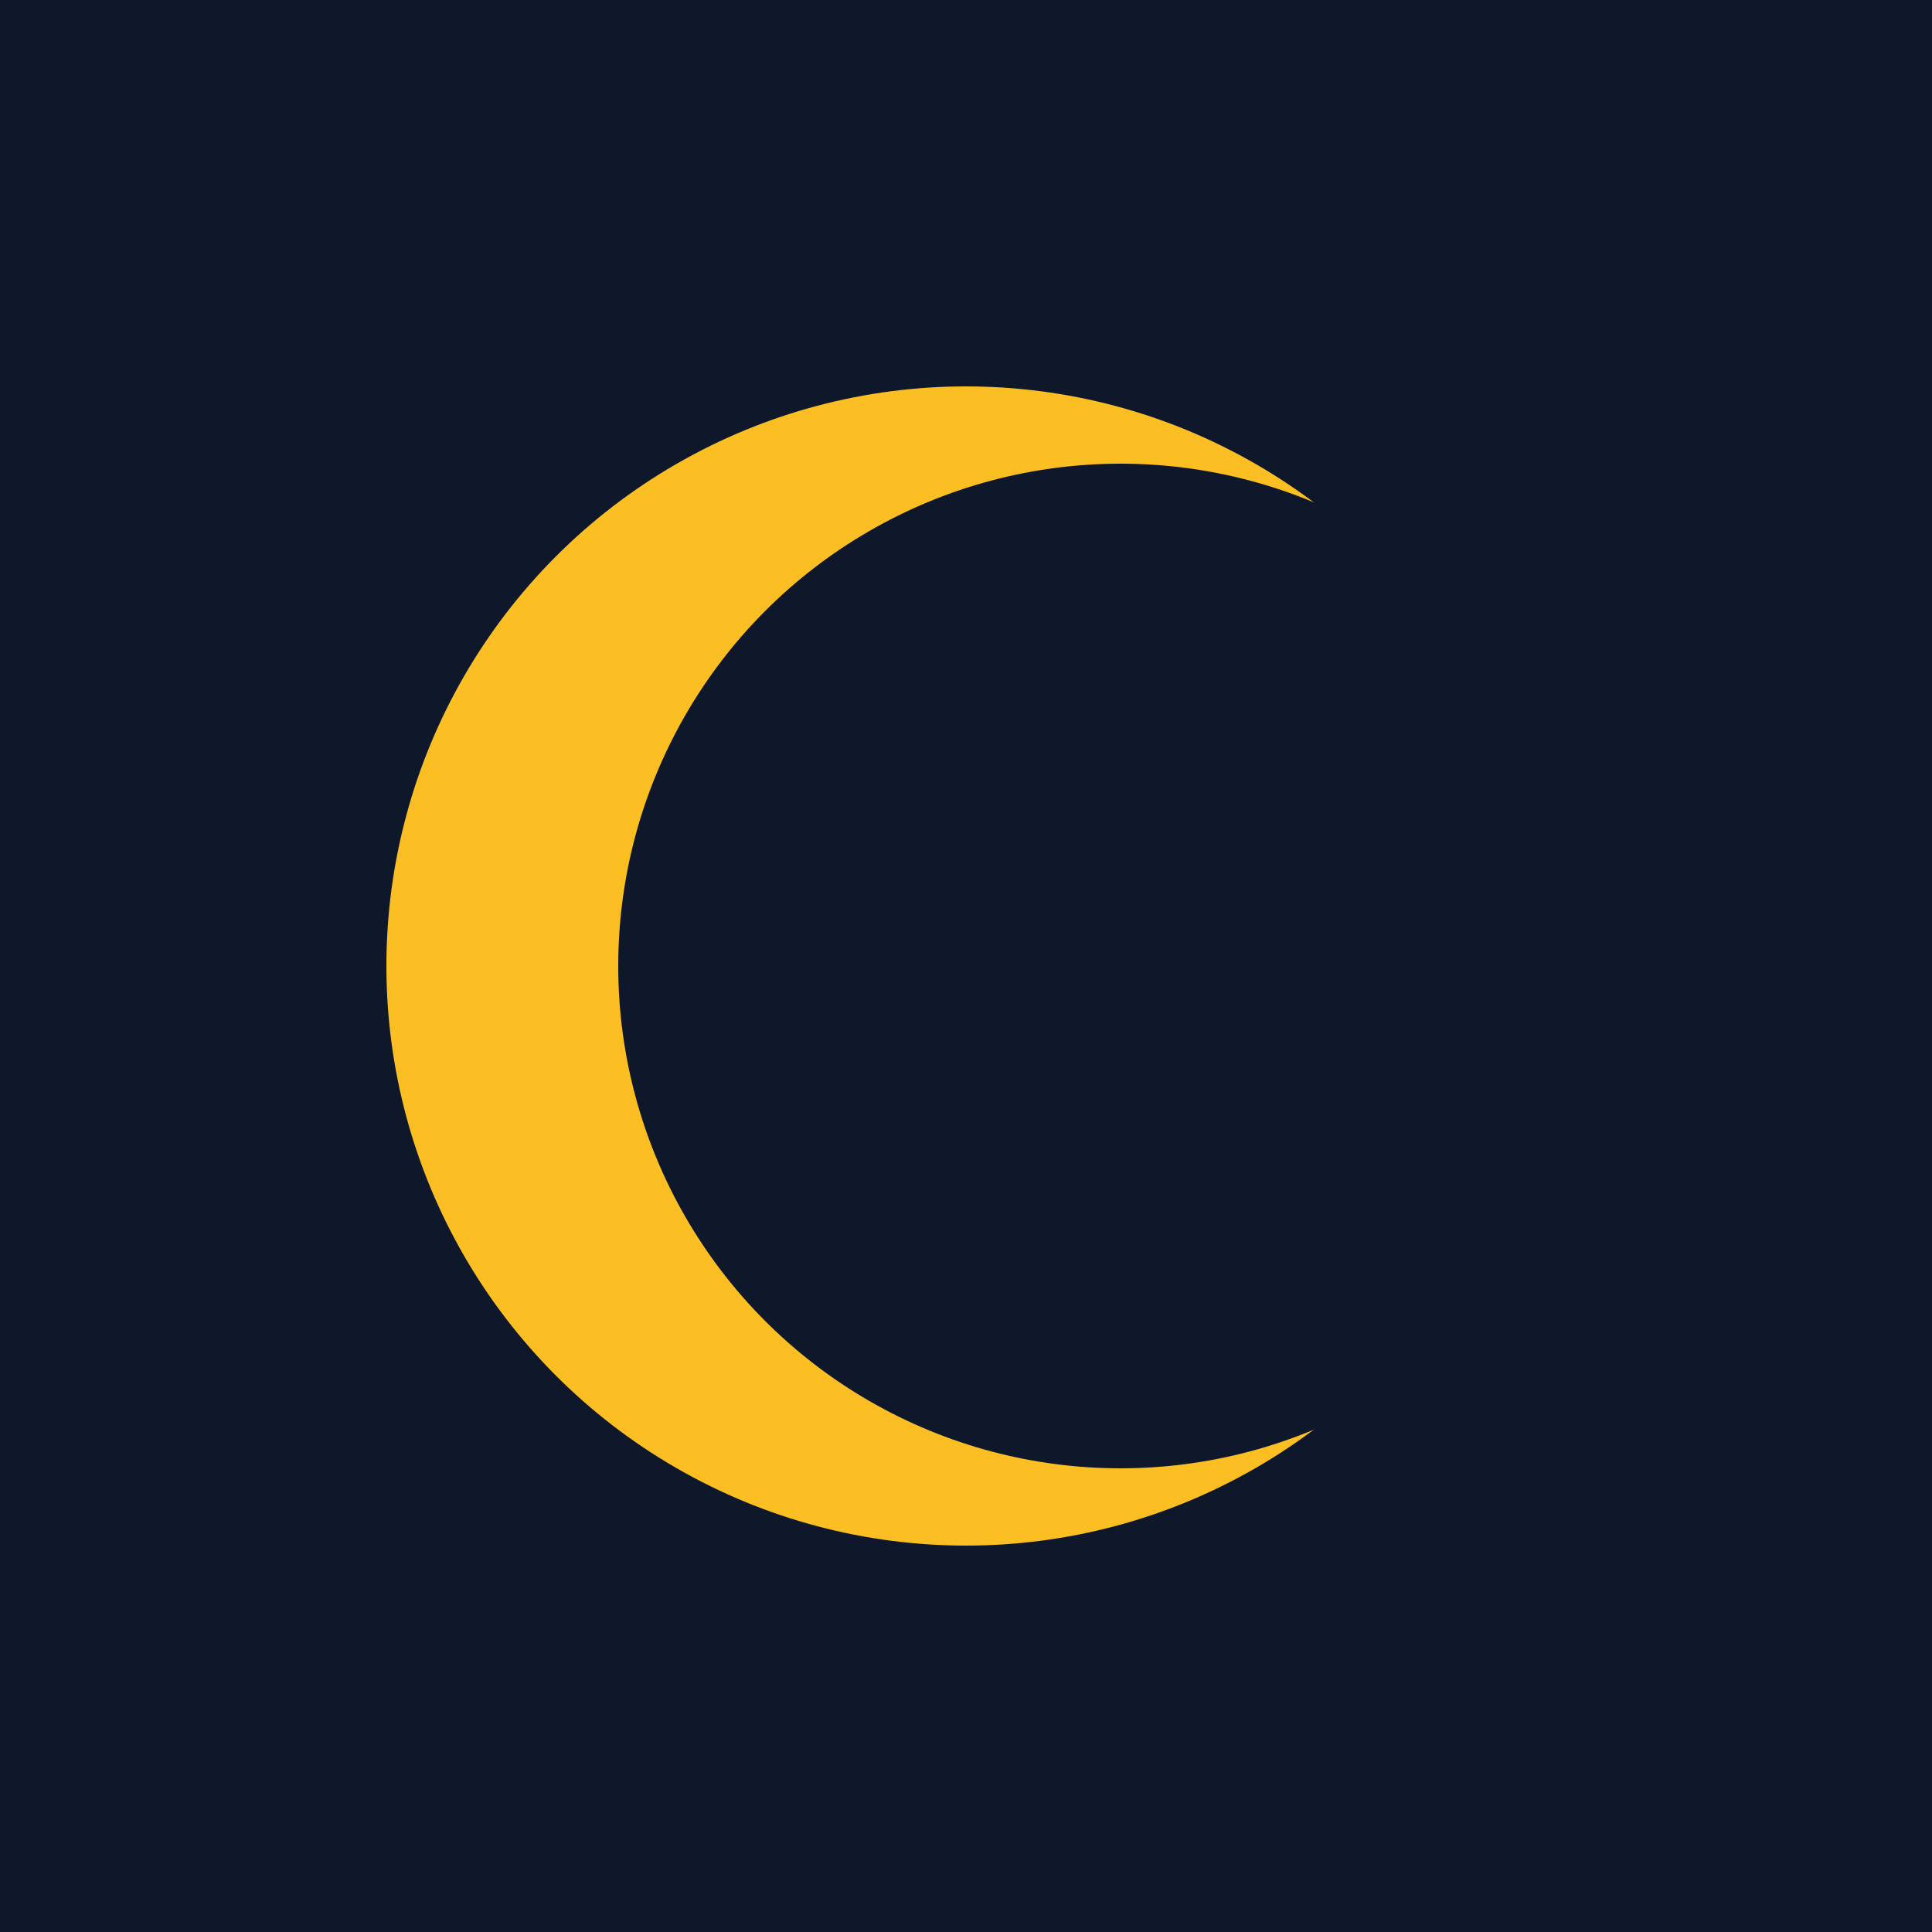 <svg xmlns="http://www.w3.org/2000/svg" viewBox="0 0 100 100">
  <!-- Full-bleed background color for maskable compatibility -->
  <rect width="100" height="100" fill="#0f172a"/>
  <!-- Smaller yellow circle for the moon -->
  <circle cx="50" cy="50" r="30" fill="#FBBF24"/>
  <!-- Adjusted background-colored circle to form a smaller crescent -->
  <circle cx="58" cy="50" r="26" fill="#0f172a"/>
</svg>